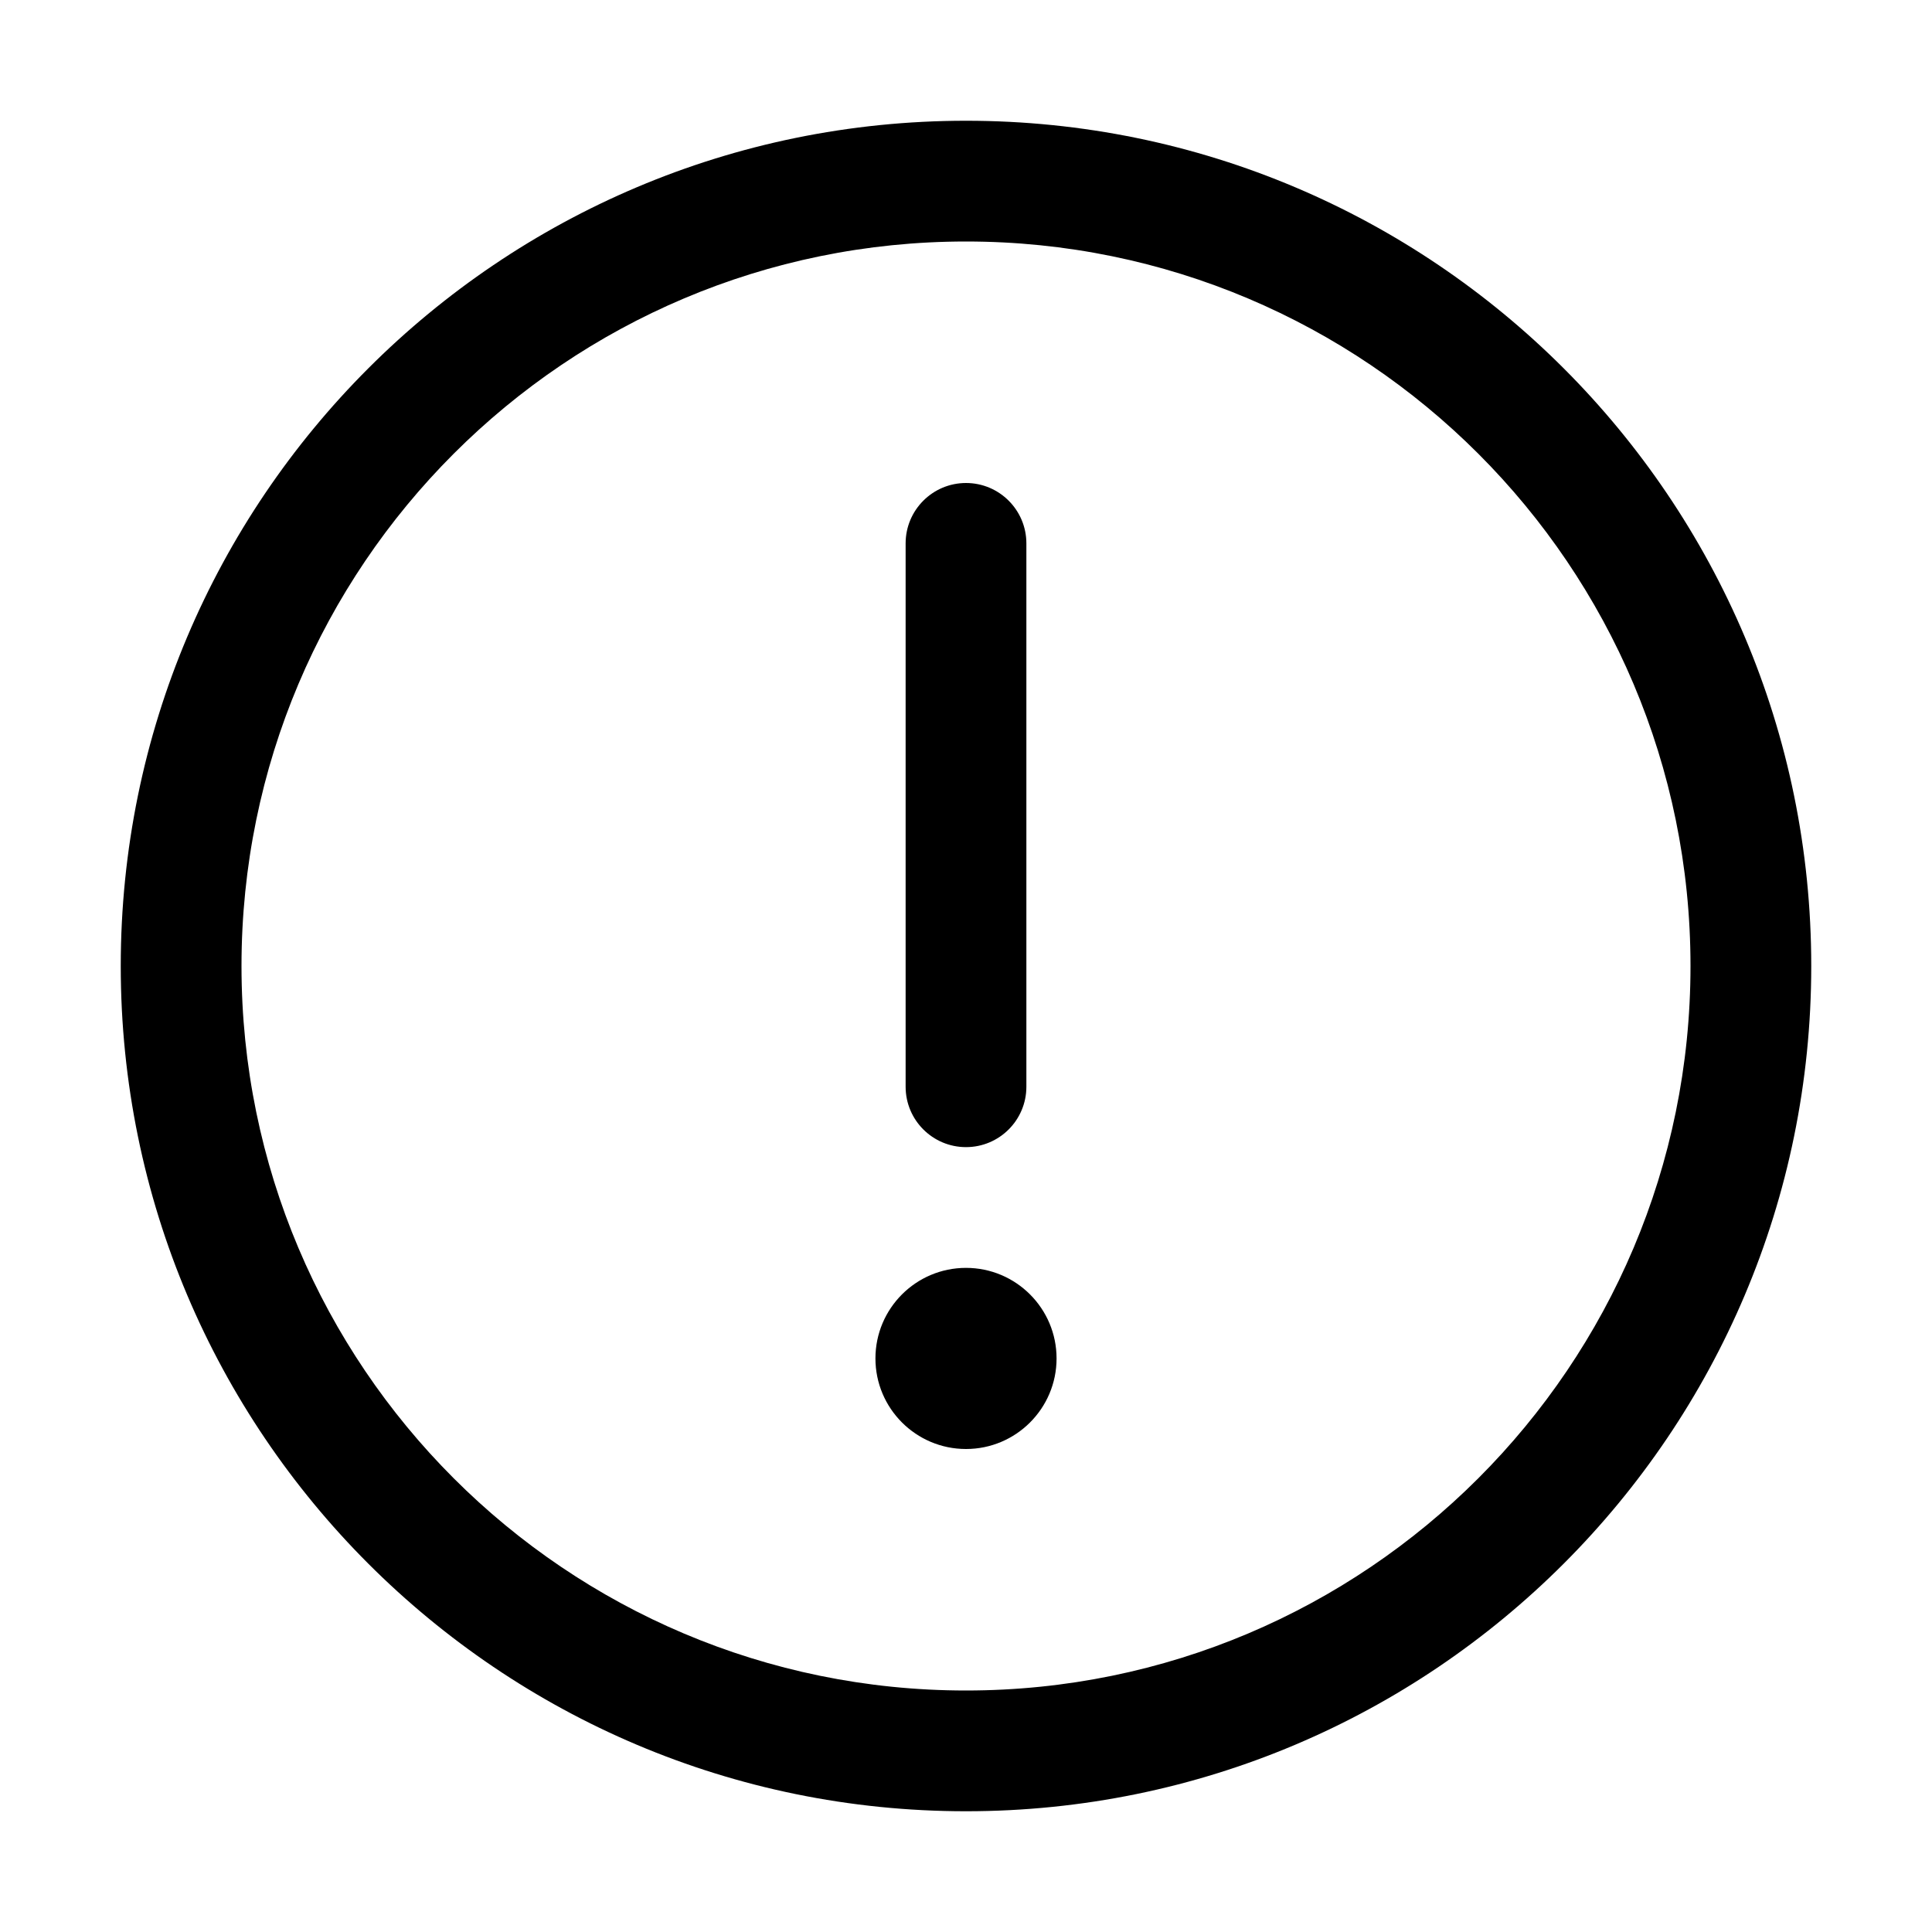 <svg xmlns="http://www.w3.org/2000/svg" width="32px" height="32px" viewBox="0 0 32 32" version="1.1">
    <title>linear-ele-symbol-warning-circle</title>
    <g id="linear-ele-symbol-warning-circle" stroke-width="1" fill-rule="evenodd">
        <path d="M16,2 C23.732,2 30,8.268 30,16 C30,23.732 23.732,30 16,30 C8.268,30 2,23.732 2,16 C2,8.268 8.268,2 16,2 Z M16,4 C9.373,4 4,9.373 4,16 C4,22.627 9.373,28 16,28 C22.627,28 28,22.627 28,16 C28,9.373 22.627,4 16,4 Z M16,21 C16.828,21 17.5,21.672 17.5,22.5 C17.5,23.328 16.828,24 16,24 C15.172,24 14.5,23.328 14.5,22.5 C14.5,21.672 15.172,21 16,21 Z M16,8 C16.552,8 17,8.448 17,9 L17,18 C17,18.552 16.552,19 16,19 C15.448,19 15,18.552 15,18 L15,9 C15,8.448 15.448,8 16,8 Z" id="&#24418;&#29366;" fill-rule="nonzero" />
    </g>
</svg>